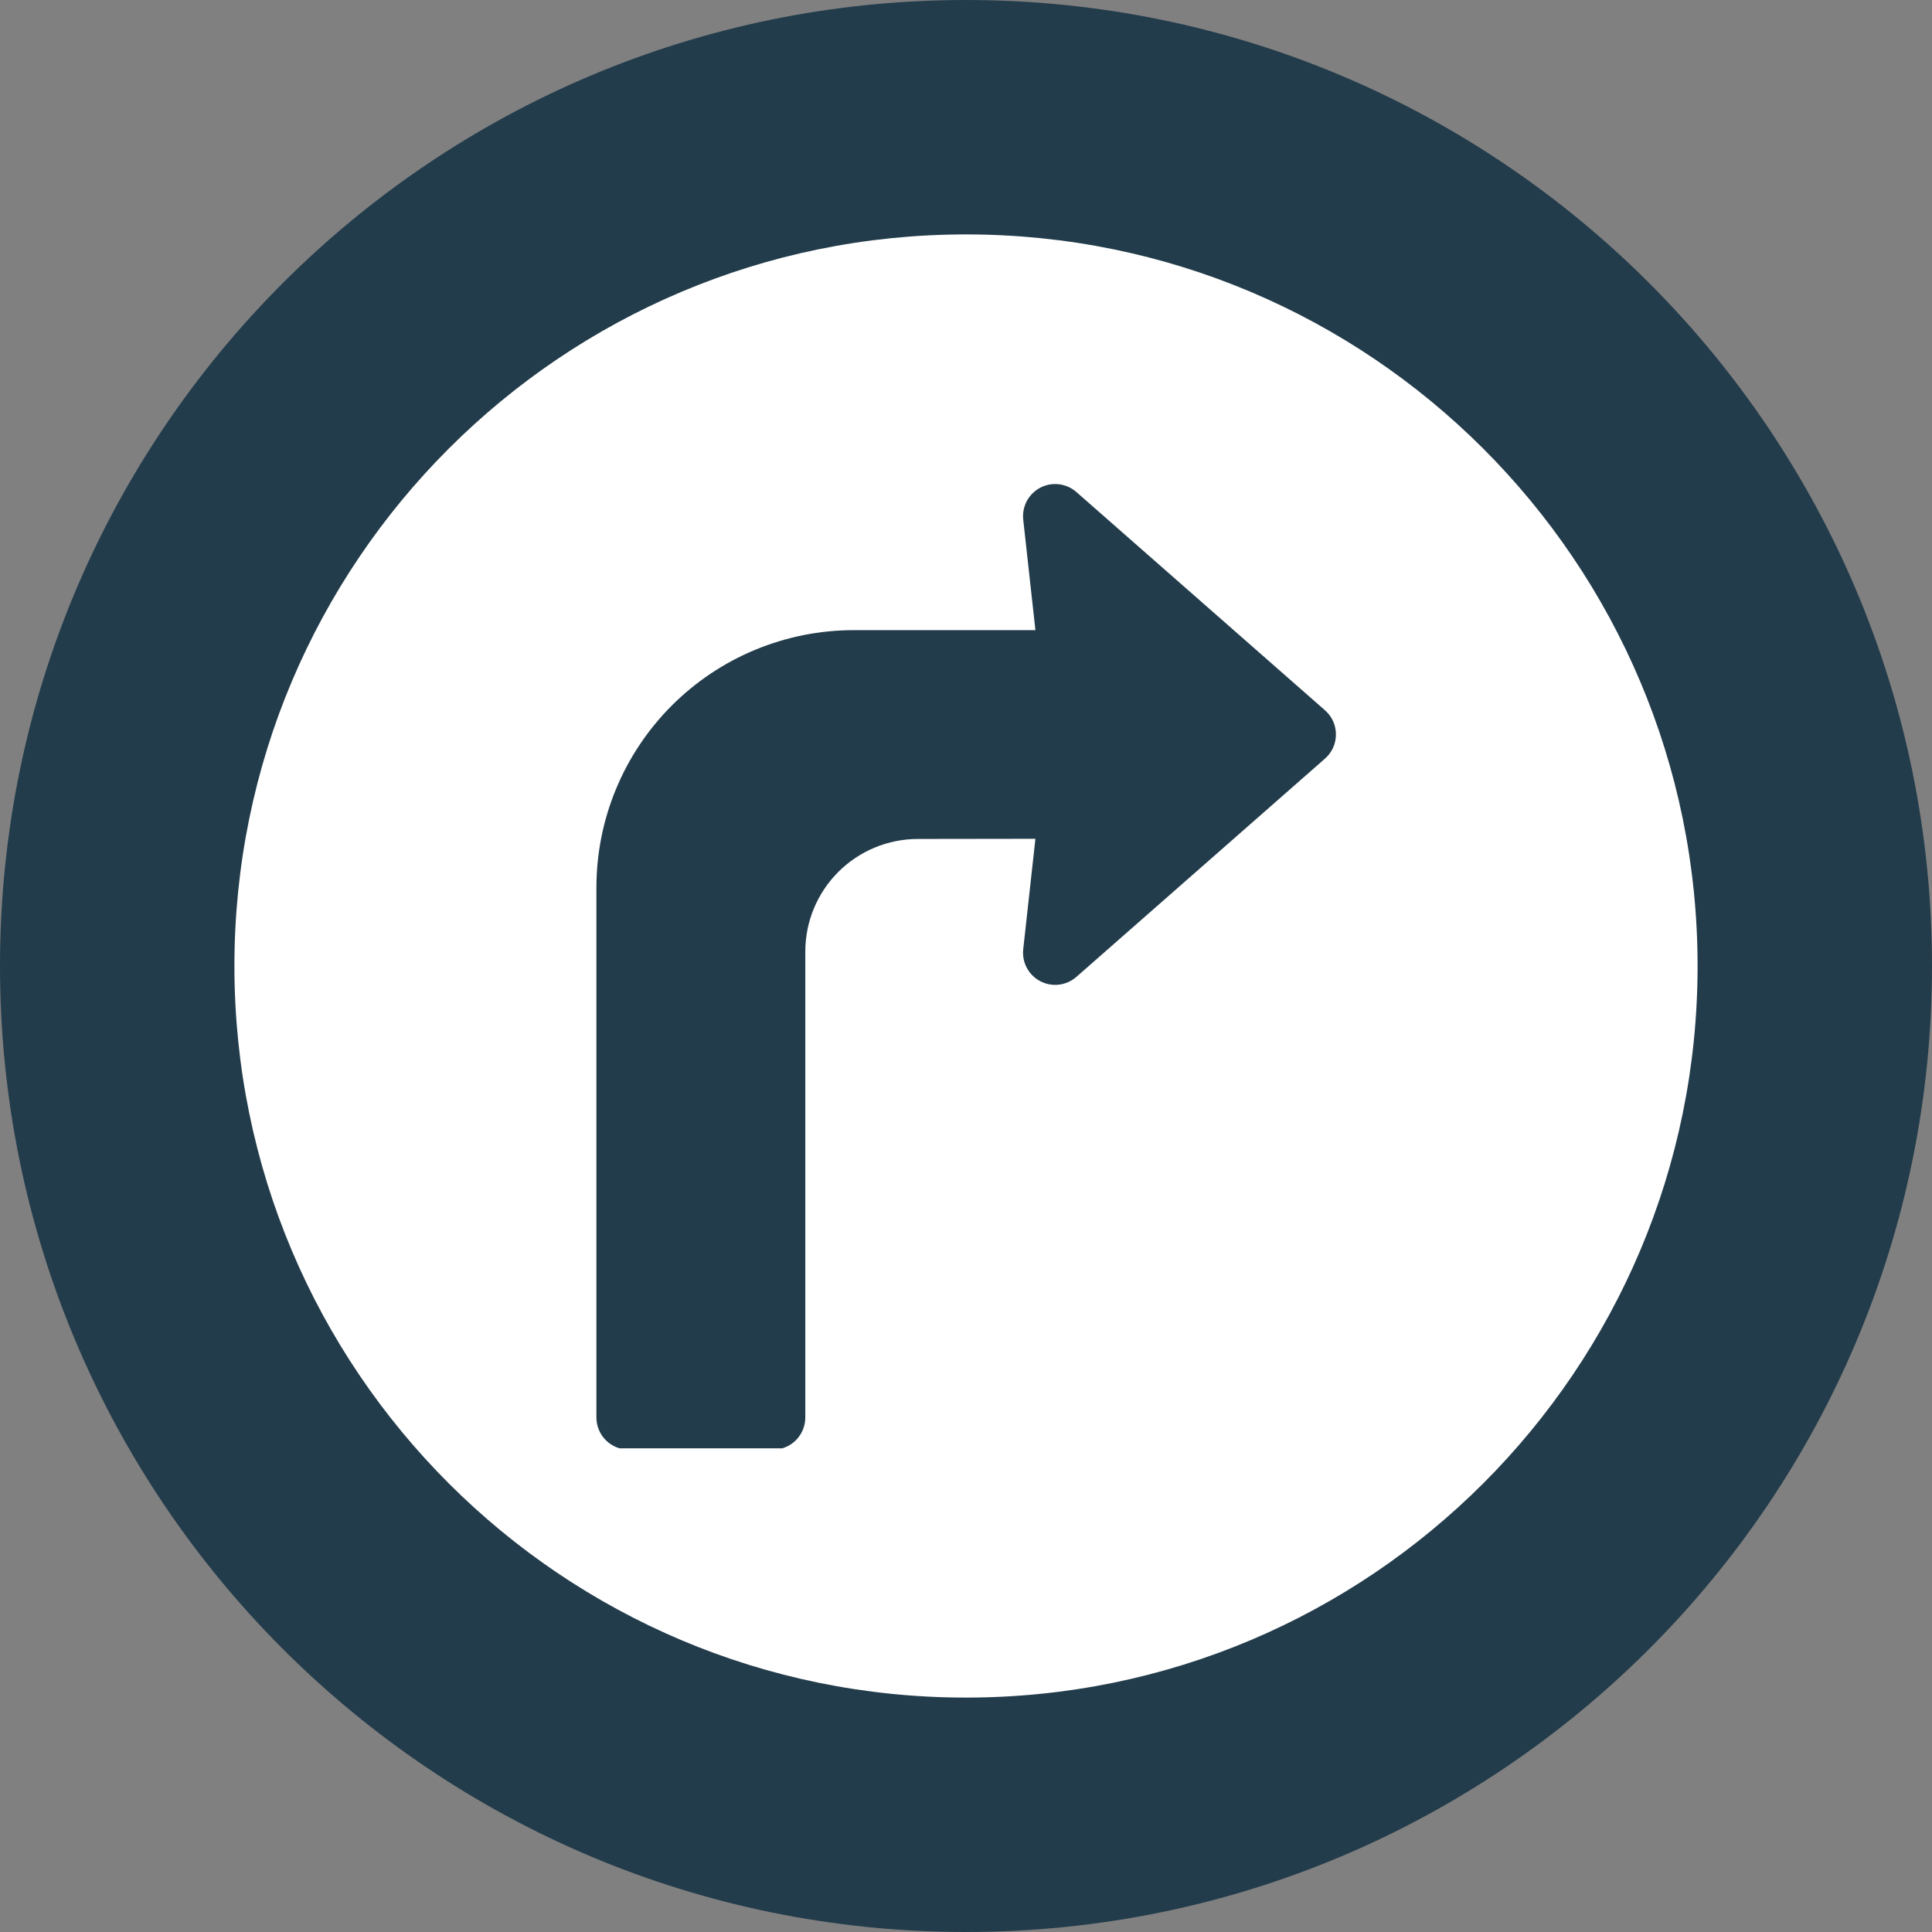 <svg xmlns="http://www.w3.org/2000/svg" xmlns:xlink="http://www.w3.org/1999/xlink" width="500" zoomAndPan="magnify" viewBox="0 0 375 375" height="500" preserveAspectRatio="xMidYMid meet" version="1.0"><rect x="0" y="0" width="375" height="375" fill="#808080" stroke="none"/><defs><clipPath id="09640bec46"><path d="M 187.5 0 C 83.945 0 0 83.945 0 187.5 C 0 291.055 83.945 375 187.5 375 C 291.055 375 375 291.055 375 187.5 C 375 83.945 291.055 0 187.5 0 Z M 187.5 0 " clip-rule="nonzero"/></clipPath><clipPath id="c6f5f3e1e0"><path d="M 45.5 45.5 L 329.5 45.5 L 329.5 329.5 L 45.5 329.5 Z M 45.5 45.5 " clip-rule="nonzero"/></clipPath><clipPath id="f0b71efb20"><path d="M 187.5 45.5 C 109.074 45.5 45.5 109.074 45.5 187.5 C 45.5 265.926 109.074 329.5 187.5 329.5 C 265.926 329.5 329.5 265.926 329.5 187.5 C 329.5 109.074 265.926 45.5 187.5 45.5 Z M 187.5 45.5 " clip-rule="nonzero"/></clipPath><clipPath id="876f0dcdf6"><path d="M 115.562 93.617 L 259.562 93.617 L 259.562 281.117 L 115.562 281.117 Z M 115.562 93.617 " clip-rule="nonzero"/></clipPath></defs><g clip-path="url(#09640bec46)"><rect x="-37.5" width="450" fill="#233c4b" y="-37.5" height="450" fill-opacity="1"/></g><g clip-path="url(#c6f5f3e1e0)"><g clip-path="url(#f0b71efb20)"><path fill="#ffffff" d="M 45.5 45.5 L 329.5 45.5 L 329.5 329.5 L 45.5 329.5 Z M 45.5 45.5 " fill-opacity="1" fill-rule="nonzero"/></g></g><g clip-path="url(#876f0dcdf6)"><path fill="#233c4b" d="M 259.305 142.559 C 259.305 143.457 259.121 144.312 258.75 145.133 C 258.379 145.949 257.855 146.652 257.18 147.246 L 208.926 189.613 C 208.453 190.027 207.93 190.363 207.355 190.621 C 206.781 190.875 206.18 191.043 205.559 191.117 C 204.934 191.191 204.312 191.176 203.691 191.062 C 203.074 190.949 202.484 190.746 201.93 190.457 C 201.371 190.168 200.867 189.801 200.422 189.359 C 199.973 188.914 199.602 188.418 199.305 187.863 C 199.012 187.309 198.801 186.723 198.684 186.105 C 198.566 185.484 198.539 184.863 198.609 184.238 L 200.973 162.809 L 178.129 162.84 C 177.414 162.844 176.703 162.879 175.992 162.949 C 175.281 163.02 174.574 163.129 173.875 163.266 C 173.172 163.406 172.48 163.582 171.797 163.789 C 171.113 164 170.441 164.238 169.781 164.516 C 169.121 164.789 168.477 165.094 167.848 165.43 C 167.219 165.77 166.605 166.137 166.012 166.535 C 165.418 166.93 164.844 167.355 164.293 167.809 C 163.742 168.262 163.211 168.742 162.707 169.25 C 162.203 169.754 161.723 170.281 161.27 170.836 C 160.816 171.387 160.391 171.961 159.992 172.555 C 159.598 173.148 159.23 173.762 158.895 174.391 C 158.555 175.02 158.25 175.664 157.977 176.324 C 157.703 176.984 157.461 177.656 157.254 178.34 C 157.047 179.023 156.871 179.719 156.73 180.418 C 156.594 181.117 156.488 181.824 156.418 182.535 C 156.344 183.246 156.309 183.961 156.309 184.672 L 156.309 275.137 C 156.309 275.547 156.27 275.953 156.188 276.352 C 156.109 276.754 155.988 277.145 155.832 277.523 C 155.676 277.902 155.484 278.262 155.254 278.602 C 155.027 278.941 154.77 279.258 154.48 279.547 C 154.191 279.836 153.875 280.094 153.535 280.32 C 153.195 280.551 152.836 280.742 152.457 280.898 C 152.078 281.055 151.688 281.172 151.289 281.254 C 150.887 281.332 150.48 281.375 150.07 281.375 L 122 281.375 C 121.59 281.375 121.188 281.332 120.785 281.254 C 120.383 281.172 119.992 281.055 119.613 280.898 C 119.238 280.742 118.879 280.551 118.535 280.32 C 118.195 280.094 117.883 279.836 117.594 279.547 C 117.301 279.258 117.043 278.941 116.816 278.602 C 116.59 278.262 116.398 277.902 116.238 277.523 C 116.082 277.145 115.965 276.754 115.883 276.352 C 115.805 275.953 115.762 275.547 115.762 275.137 L 115.762 172.215 C 115.766 170.578 115.848 168.949 116.008 167.324 C 116.172 165.699 116.41 164.082 116.73 162.48 C 117.051 160.879 117.449 159.297 117.926 157.734 C 118.398 156.172 118.949 154.633 119.578 153.125 C 120.203 151.617 120.902 150.141 121.672 148.699 C 122.441 147.262 123.281 145.859 124.191 144.504 C 125.098 143.145 126.07 141.832 127.109 140.57 C 128.145 139.309 129.242 138.098 130.395 136.945 C 131.551 135.789 132.762 134.691 134.023 133.656 C 135.285 132.617 136.598 131.648 137.953 130.738 C 139.312 129.832 140.711 128.992 142.152 128.219 C 143.594 127.449 145.066 126.75 146.578 126.125 C 148.086 125.5 149.621 124.949 151.188 124.473 C 152.75 123.996 154.332 123.598 155.934 123.277 C 157.535 122.961 159.148 122.719 160.777 122.555 C 162.402 122.395 164.031 122.312 165.664 122.312 L 200.973 122.312 L 198.609 100.871 C 198.539 100.246 198.566 99.625 198.684 99.008 C 198.801 98.391 199.012 97.805 199.305 97.25 C 199.602 96.695 199.973 96.199 200.422 95.754 C 200.867 95.312 201.371 94.945 201.93 94.656 C 202.488 94.367 203.074 94.164 203.691 94.051 C 204.312 93.941 204.934 93.922 205.559 93.996 C 206.184 94.074 206.781 94.238 207.355 94.496 C 207.93 94.754 208.453 95.09 208.926 95.504 L 257.184 137.871 C 257.855 138.461 258.379 139.168 258.75 139.984 C 259.121 140.801 259.305 141.66 259.305 142.559 Z M 259.305 142.559 " fill-opacity="1" fill-rule="nonzero"/></g></svg>
